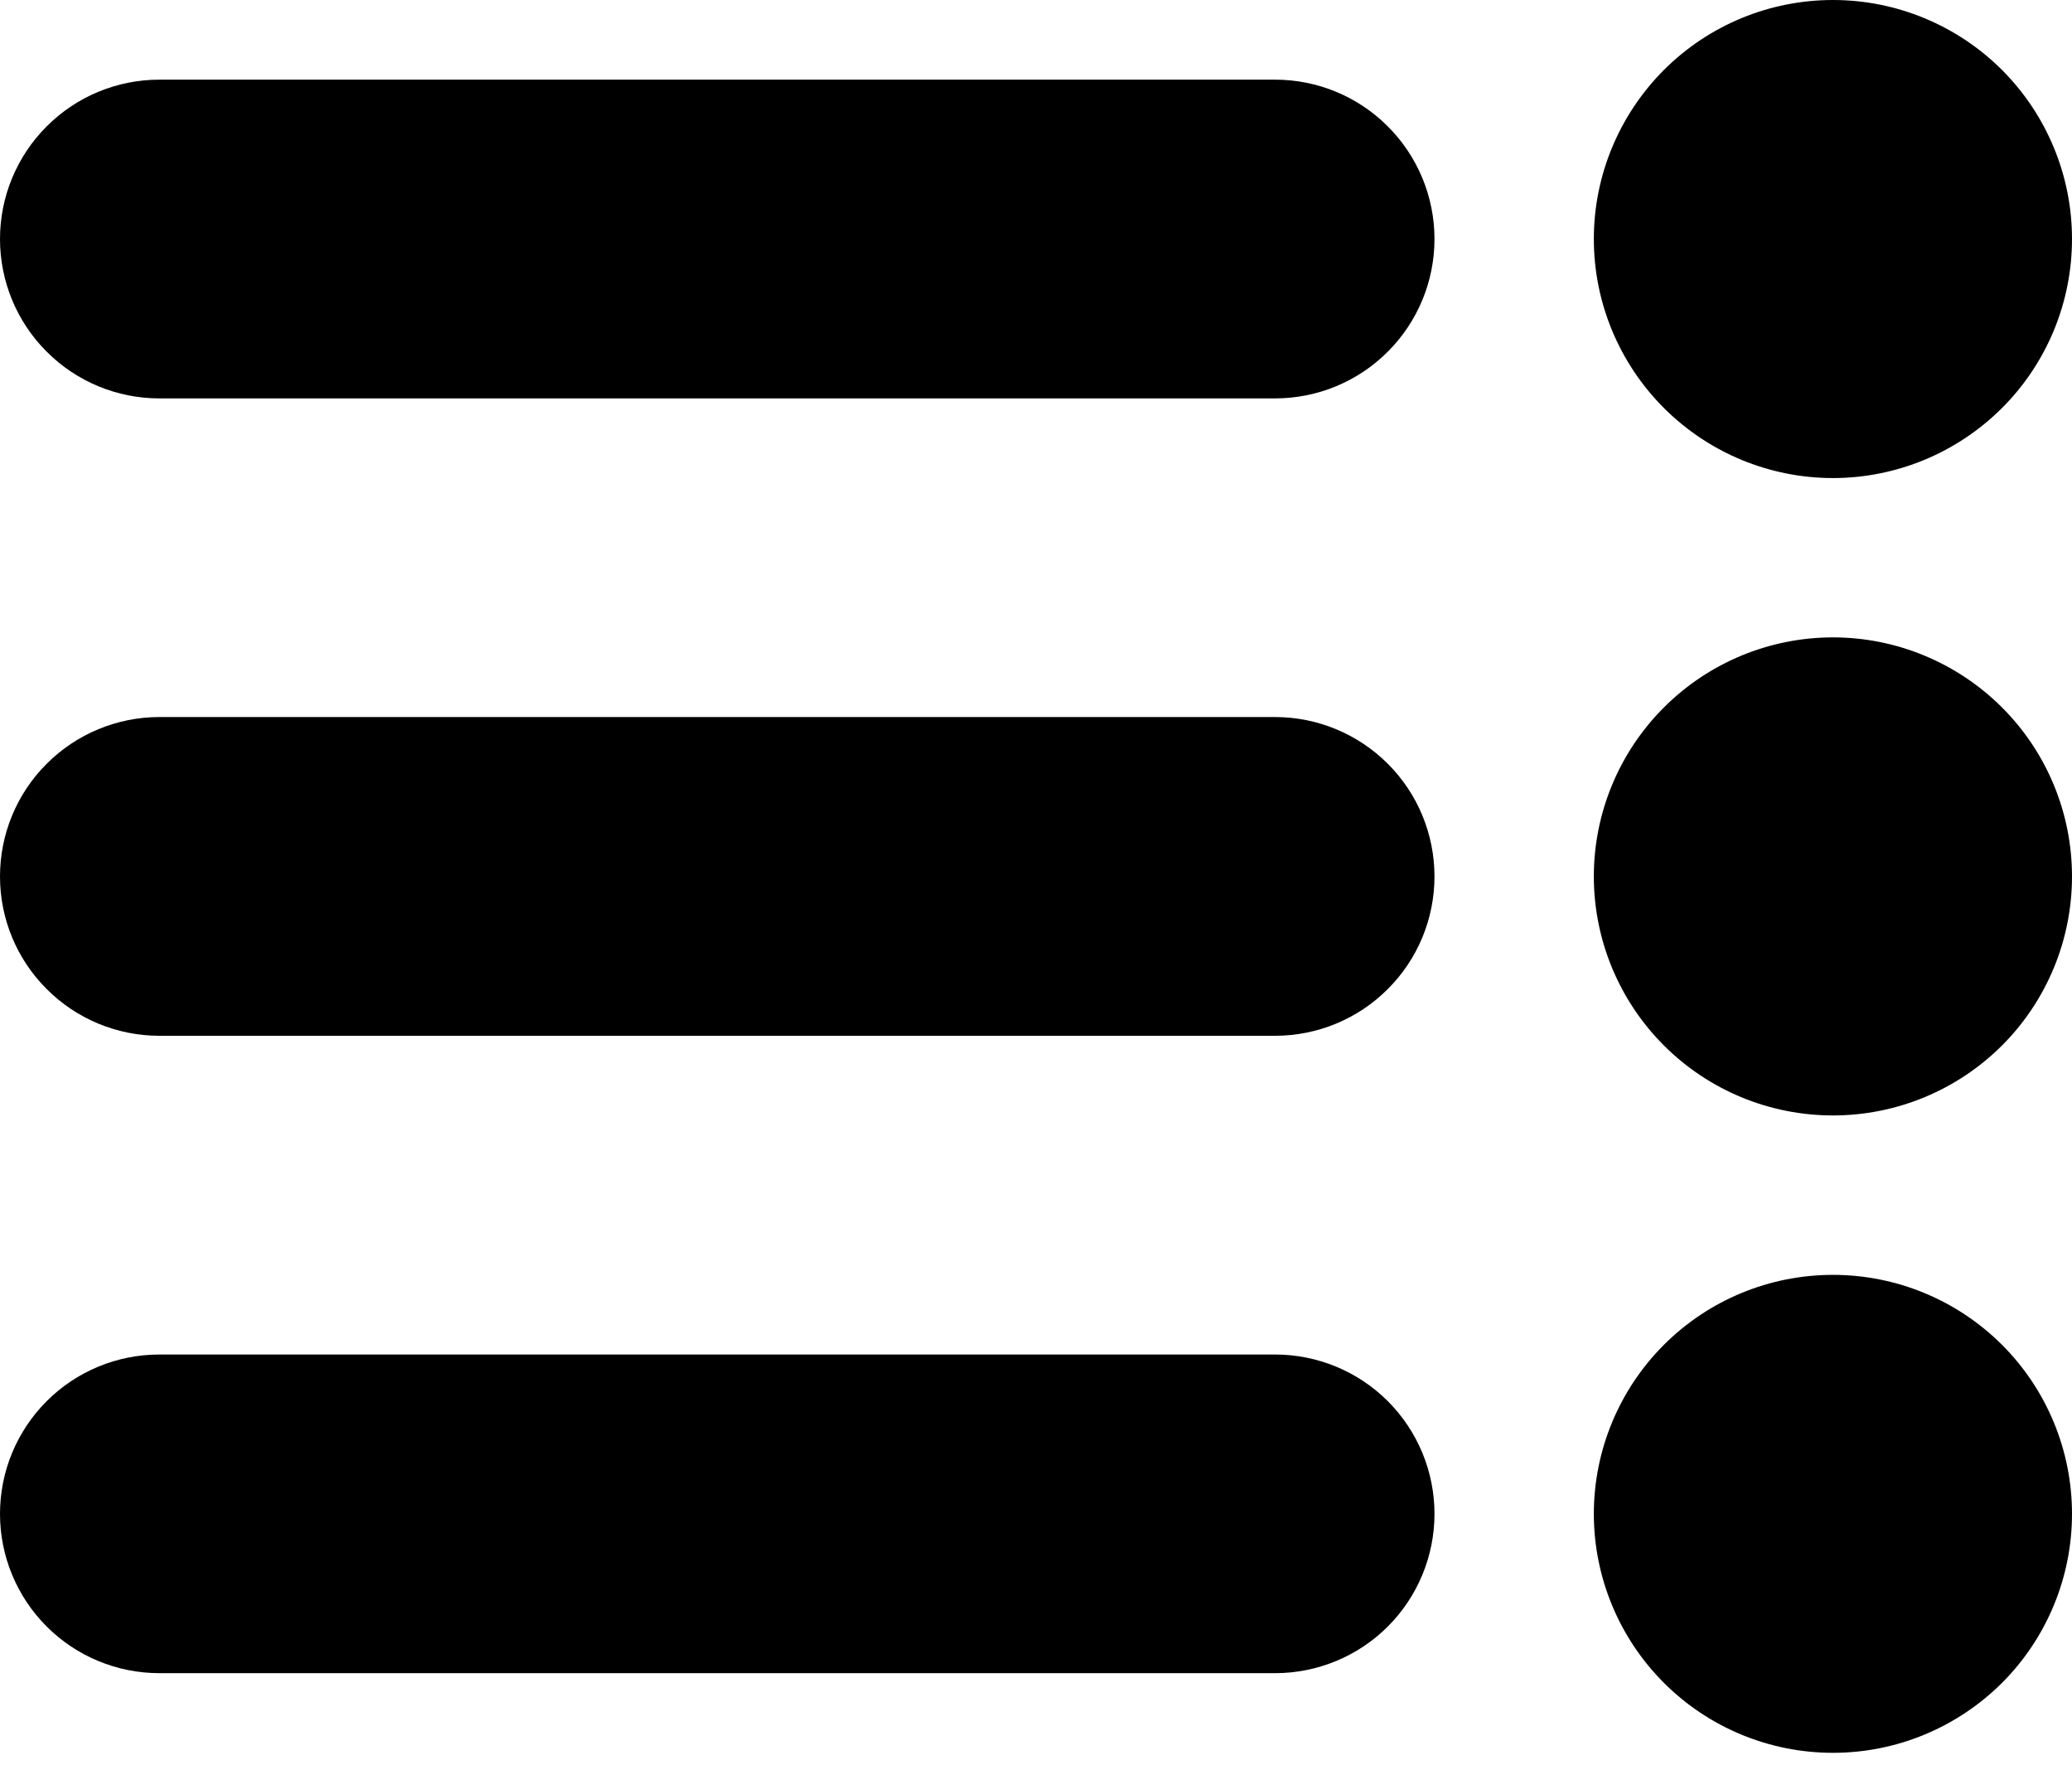 <svg width="22" height="19" viewBox="0 0 22 19" fill="none" xmlns="http://www.w3.org/2000/svg">
<path d="M16.923 2.538C16.923 3.212 17.191 3.857 17.667 4.333C18.143 4.809 18.788 5.077 19.462 5.077C20.135 5.077 20.78 4.809 21.257 4.333C21.733 3.857 22 3.212 22 2.538C22 1.865 21.733 1.22 21.257 0.743C20.78 0.267 20.135 0 19.462 0C18.788 0 18.143 0.267 17.667 0.743C17.191 1.22 16.923 1.865 16.923 2.538ZM16.923 9.308C16.923 9.981 17.191 10.627 17.667 11.103C18.143 11.579 18.788 11.846 19.462 11.846C20.135 11.846 20.78 11.579 21.257 11.103C21.733 10.627 22 9.981 22 9.308C22 8.634 21.733 7.989 21.257 7.513C20.78 7.037 20.135 6.769 19.462 6.769C18.788 6.769 18.143 7.037 17.667 7.513C17.191 7.989 16.923 8.634 16.923 9.308ZM16.923 16.077C16.923 16.75 17.191 17.396 17.667 17.872C18.143 18.348 18.788 18.615 19.462 18.615C20.135 18.615 20.78 18.348 21.257 17.872C21.733 17.396 22 16.75 22 16.077C22 15.404 21.733 14.758 21.257 14.282C20.78 13.806 20.135 13.539 19.462 13.539C18.788 13.539 18.143 13.806 17.667 14.282C17.191 14.758 16.923 15.404 16.923 16.077Z" fill="black"/>
<path fill-rule="evenodd" clip-rule="evenodd" d="M15.231 2.538C15.231 2.09 15.053 1.659 14.735 1.342C14.418 1.024 13.987 0.846 13.539 0.846H1.692C1.243 0.846 0.813 1.024 0.496 1.342C0.178 1.659 4.76837e-06 2.09 4.76837e-06 2.538C4.76837e-06 2.987 0.178 3.418 0.496 3.735C0.813 4.053 1.243 4.231 1.692 4.231H13.539C13.987 4.231 14.418 4.053 14.735 3.735C15.053 3.418 15.231 2.987 15.231 2.538ZM15.231 9.308C15.231 8.859 15.053 8.428 14.735 8.111C14.418 7.794 13.987 7.615 13.539 7.615H1.692C1.243 7.615 0.813 7.794 0.496 8.111C0.178 8.428 4.76837e-06 8.859 4.76837e-06 9.308C4.76837e-06 9.757 0.178 10.187 0.496 10.504C0.813 10.822 1.243 11 1.692 11H13.539C13.987 11 14.418 10.822 14.735 10.504C15.053 10.187 15.231 9.757 15.231 9.308ZM15.231 16.077C15.231 15.628 15.053 15.198 14.735 14.88C14.418 14.563 13.987 14.385 13.539 14.385H1.692C1.243 14.385 0.813 14.563 0.496 14.88C0.178 15.198 4.76837e-06 15.628 4.76837e-06 16.077C4.76837e-06 16.526 0.178 16.956 0.496 17.274C0.813 17.591 1.243 17.769 1.692 17.769H13.539C13.987 17.769 14.418 17.591 14.735 17.274C15.053 16.956 15.231 16.526 15.231 16.077Z" fill="black"/>
</svg>
